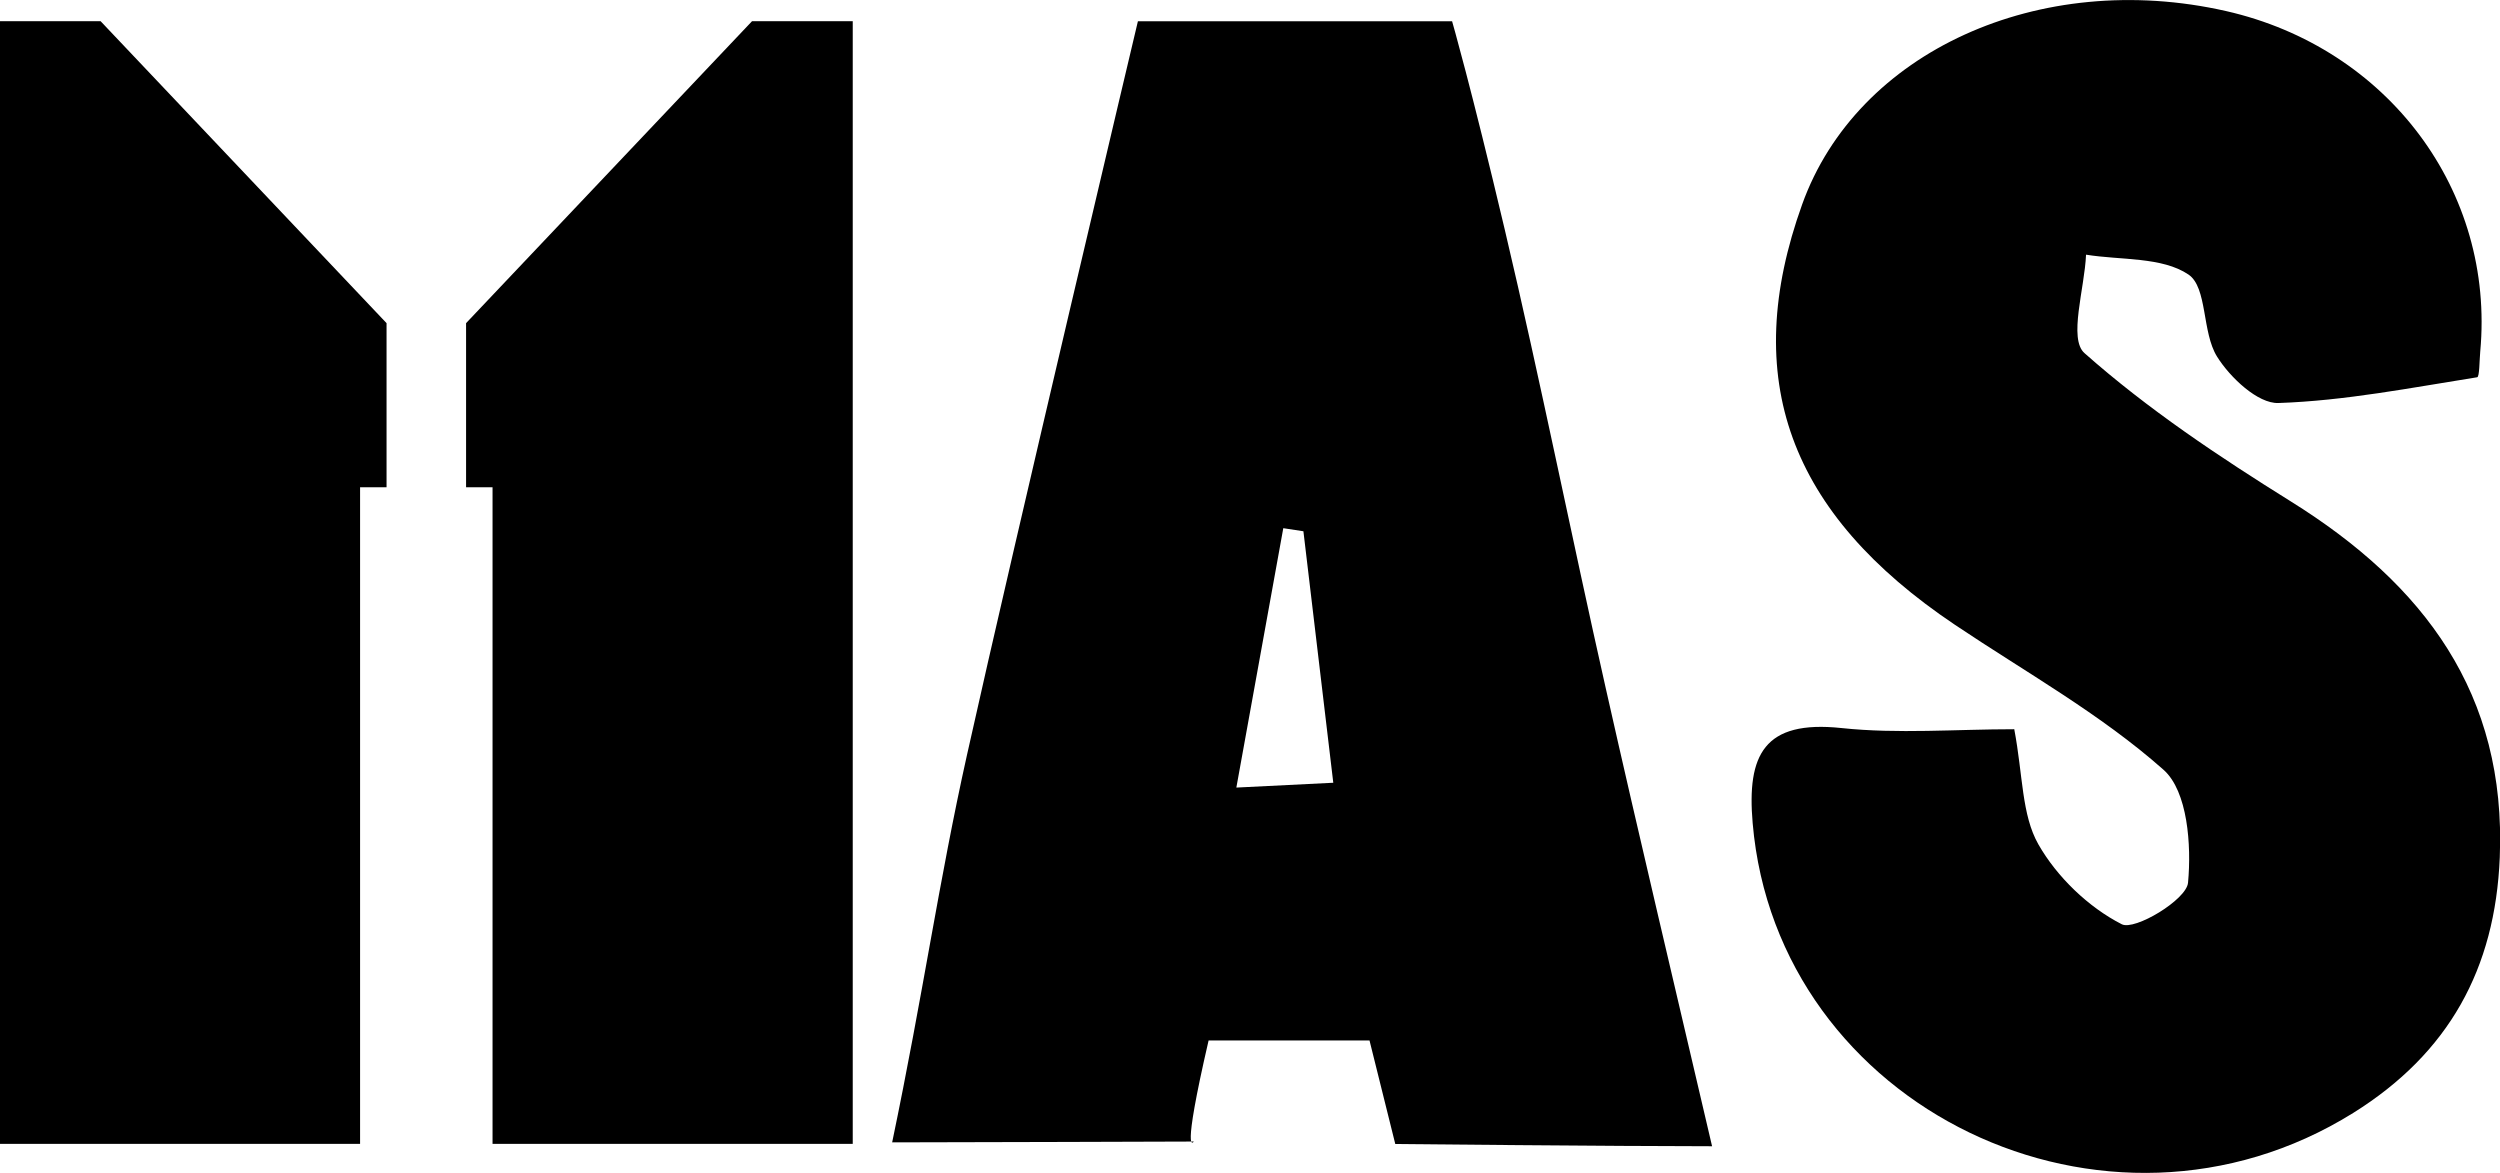 <?xml version="1.0" encoding="UTF-8"?><svg id="Layer_2" xmlns="http://www.w3.org/2000/svg" viewBox="0 0 212.52 99.71"><g id="Layer_1-2"><g><path d="M145.53,97.44c-8.07,0-26.92-.19-26.92-.19l-2.19-8.8h-13.68c-2.36,10.21-1.26,8.59-1.26,8.59,0,0-21.13,.07-25.64,.07,2.66-12.76,3.95-22.11,6.36-32.93,4.06-18.24,14.53-62.37,14.53-62.37h26.71s1.6,5.54,4.47,17.68c3.06,12.96,5.66,26.02,8.59,39.01,2.86,12.71,5.88,25.38,9.04,38.94Zm-34.74-52.28c-.57-.09-1.14-.17-1.7-.26-1.28,7.07-2.56,14.15-3.99,22.05,3.17-.16,5.52-.28,8.24-.41-.92-7.73-1.73-14.56-2.54-21.38Z"/><path d="M171.23,62c.74,3.9,.62,7.27,2.05,9.78,1.58,2.77,4.26,5.35,7.09,6.79,1.09,.56,5.5-2.08,5.63-3.53,.3-3.19-.03-7.78-2.08-9.6-5.34-4.74-11.75-8.31-17.74-12.33-14.13-9.48-18.3-20.94-12.98-35.74,4.65-12.96,20.16-20.03,36.03-16.43,13.77,3.13,22.87,15.3,21.61,28.94-.07,.76-.06,2.16-.26,2.19-5.62,.89-11.24,2-16.9,2.19-1.74,.06-4.1-2.16-5.21-3.94-1.3-2.07-.81-5.88-2.43-6.98-2.25-1.52-5.75-1.21-8.71-1.69-.12,2.87-1.51,7.16-.13,8.37,5.36,4.75,11.42,8.79,17.53,12.6,11.34,7.06,18.34,16.36,17.77,30.28-.39,9.44-4.32,16.63-12.46,21.71-21,13.09-48.98-.43-51.05-24.64-.5-5.79,.95-8.78,7.55-8.08,4.81,.51,9.71,.1,14.7,.1Z"/><polygon points="39.62 27.47 63.93 1.8 72.49 1.8 72.49 97.24 41.87 97.24 41.87 41.42 39.62 41.42 39.62 27.47"/><polygon points="32.86 27.47 8.55 1.8 0 1.8 0 97.24 30.61 97.24 30.61 41.42 32.86 41.42 32.86 27.47"/></g></g></svg>